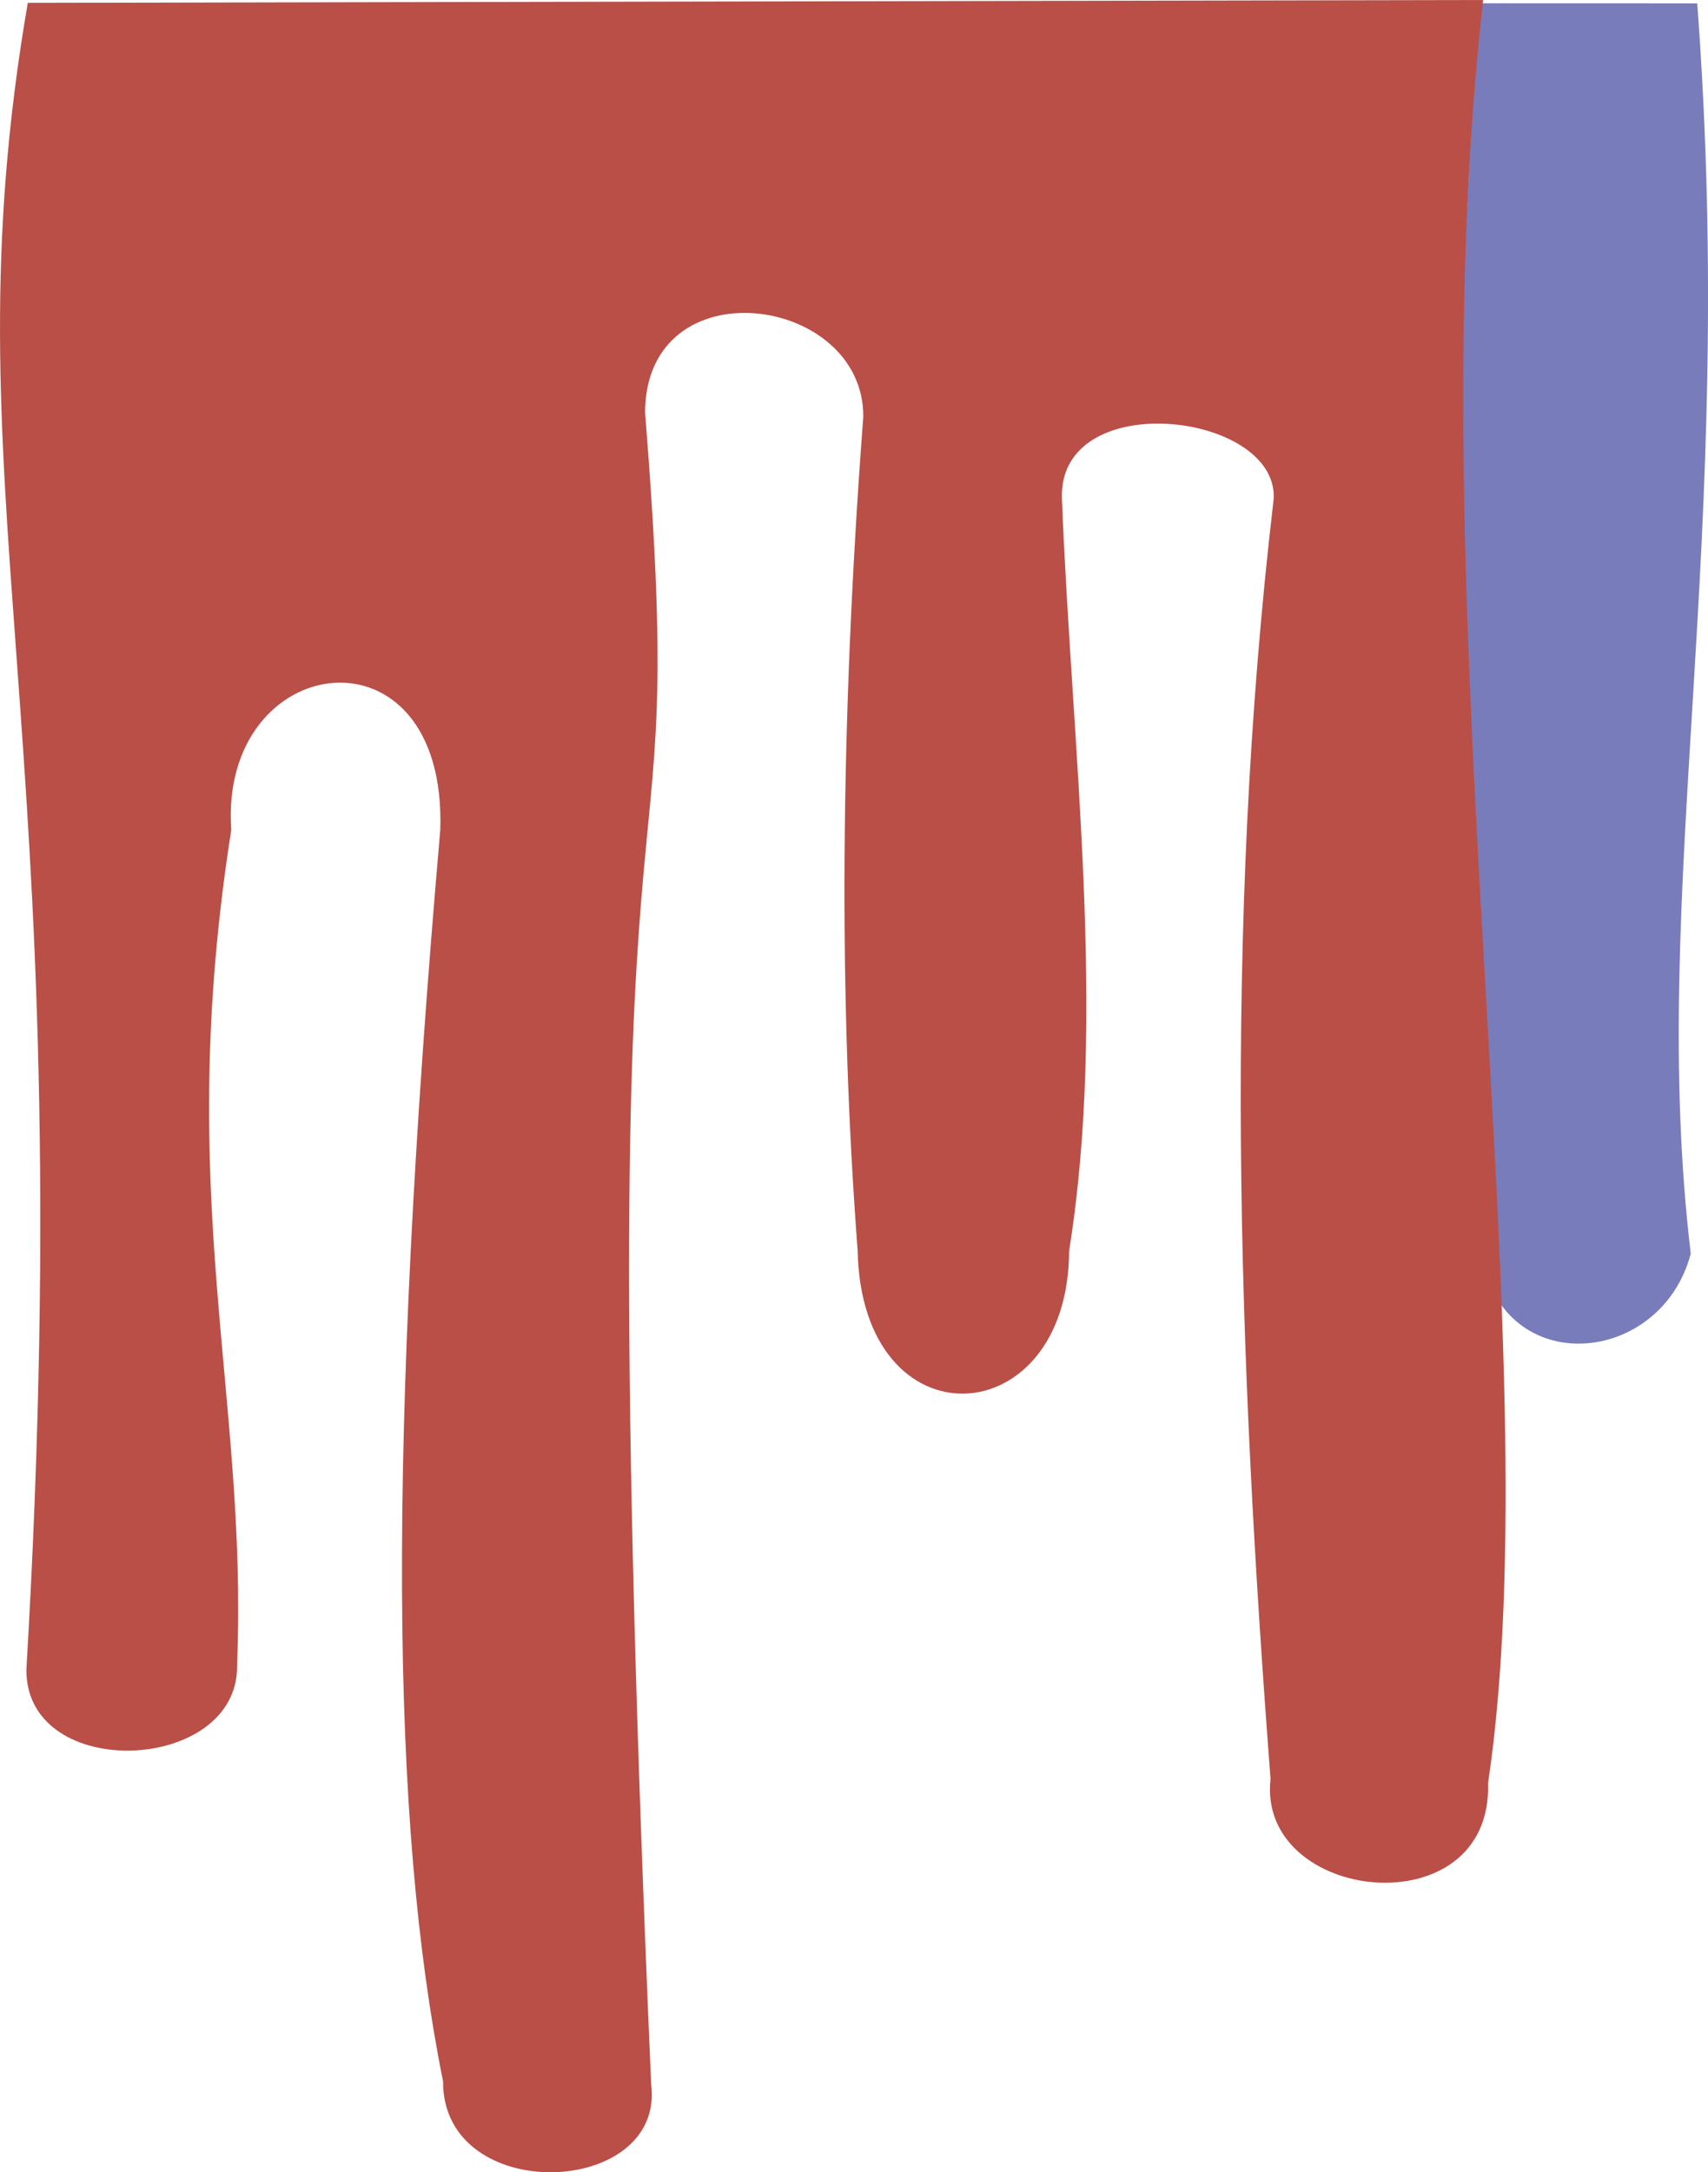 <?xml version="1.0" encoding="UTF-8" standalone="no"?>
<!-- Created with Inkscape (http://www.inkscape.org/) -->

<svg
   width="50.296"
   height="63.963"
   viewBox="0 0 50.296 63.963"
   version="1.1"
   id="SVGRoot"
   xmlns="http://www.w3.org/2000/svg"
   xmlns:svg="http://www.w3.org/2000/svg">
  <defs
     id="defs12158" />
  <g
     id="layer1"
     transform="translate(-7.745,-0.004)">
    <path
       style="fill:#787cbb;fill-opacity:1;stroke:none;stroke-width:1.232px;stroke-linecap:butt;stroke-linejoin:miter;stroke-opacity:1"
       d="M 51.297,0.101 C 50.143,16.712 50.771,26.787 51.368,36.975 52.01,40.64 56.656,40.237 57.533,36.92 56.262,26.235 58.92,16.08 57.724,0.103 Z"
       id="path13438" />
    <path
       style="fill:#b94f47;fill-opacity:1;stroke:none;stroke-width:1.224px;stroke-linecap:butt;stroke-linejoin:miter;stroke-opacity:1"
       d="M 8.563,0.088 C 6.087,14.497 10.184,20.87 8.522,49.167 8.501,52.503 14.779,52.229 14.726,49.042 15.05,41.021 12.854,35.268 14.555,24.441 c -0.372,-5.309 6.355,-6.235 6.155,-2.67e-4 -1.578,18.181 -1.453,29.238 0.082,36.85 -0.017,3.678 6.548,3.432 6.128,0.086 -1.939,-44.592 1.213,-31.899 -0.18,-49.225 0.018,-4.347 6.437,-3.486 6.427,0.119 -0.692,9.137 -0.722,17.282 -0.167,24.548 0.111,5.791 6.209,5.461 6.228,0.015 1.115,-6.97 0.088,-14.656 -0.211,-22.099 -0.177,-3.363 6.36,-2.622 6.235,-0.045 -1.501,12.786 -1.041,25.277 -0.093,37.696 -0.412,3.666 6.536,4.418 6.405,0.131 C 53.458,39.757 49.384,17.977 51.419,0.004 Z"
       id="path12347" />
  </g>
</svg>
